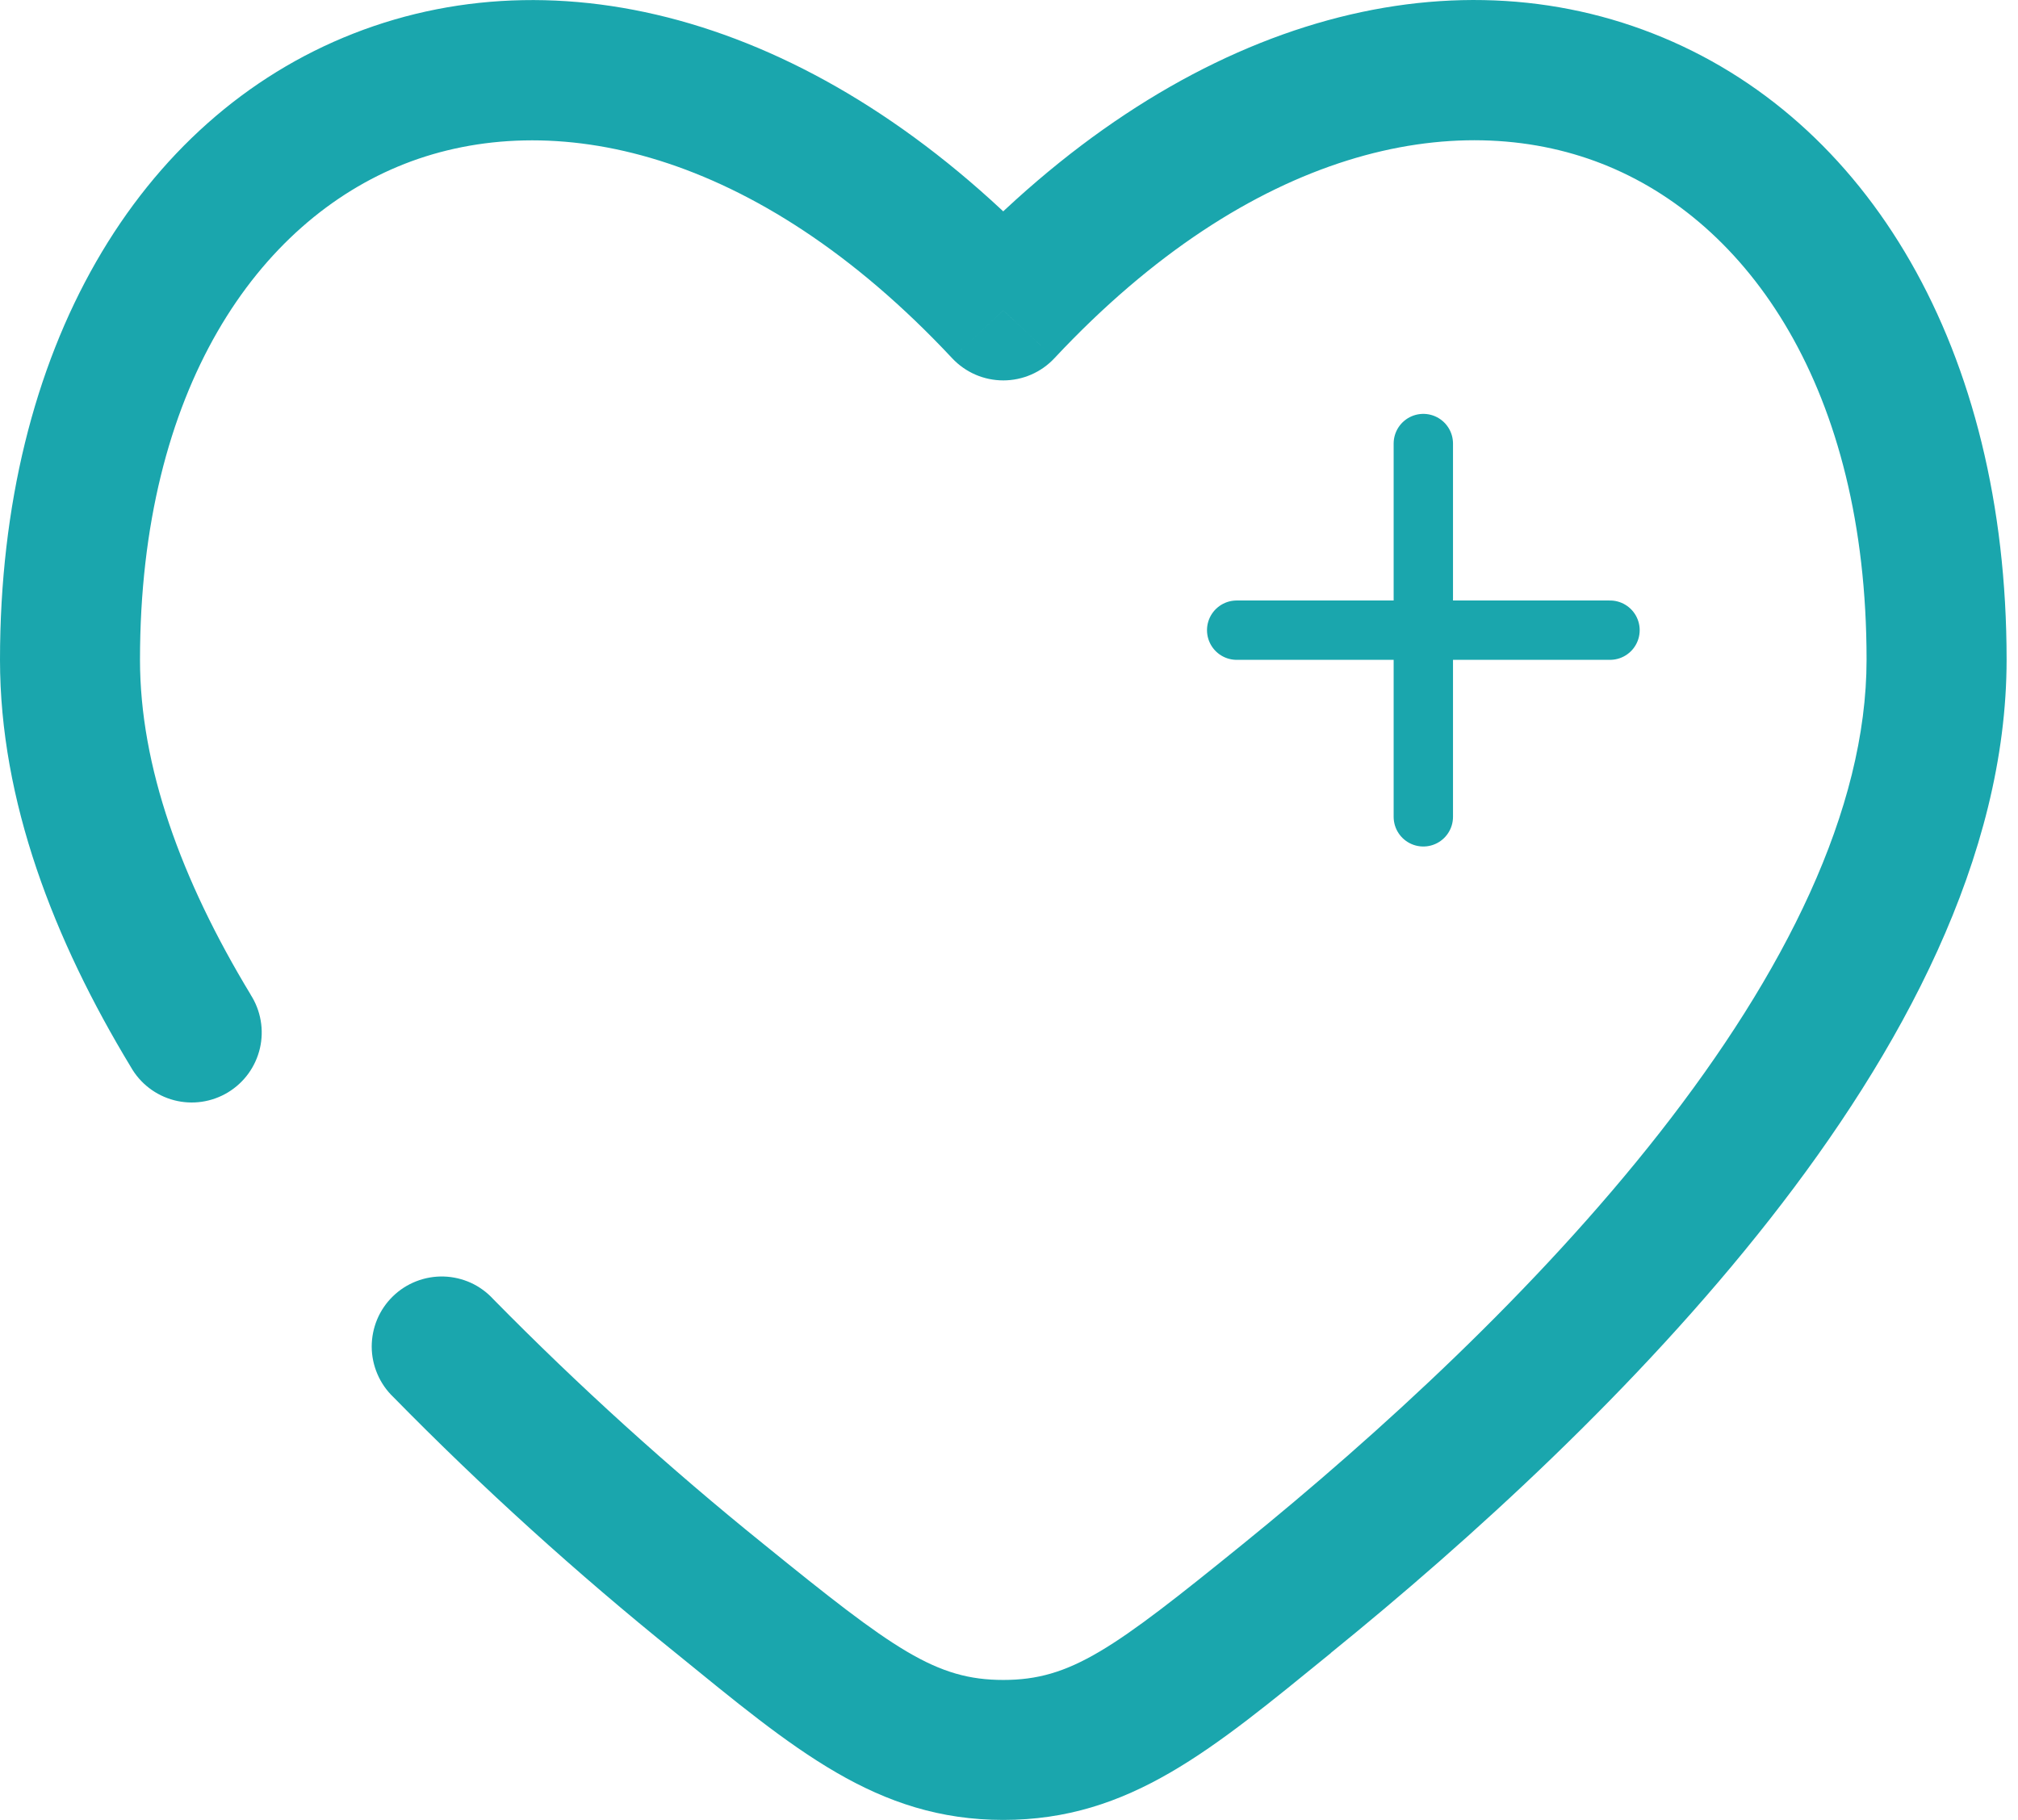 <svg width="51" height="46" viewBox="0 0 51 46" fill="none" xmlns="http://www.w3.org/2000/svg">
<path d="M40.689 15.928H35.971H40.689ZM35.971 15.928H31.254H35.971ZM35.971 15.928V11.211V15.928ZM35.971 15.928V20.646V15.928Z" fill="#1AA6AD"/>
<path d="M40.689 15.928H35.971M35.971 15.928H31.254M35.971 15.928V11.211M35.971 15.928V20.646" stroke="#1AA6AD" stroke-width="1.5" stroke-linecap="round"/>
<path d="M25.356 7.846L24.063 9.054C24.229 9.231 24.429 9.372 24.651 9.469C24.873 9.565 25.113 9.615 25.356 9.615C25.598 9.615 25.838 9.565 26.06 9.469C26.283 9.372 26.483 9.231 26.648 9.054L25.356 7.846ZM3.307 26.97C3.424 27.176 3.58 27.356 3.768 27.5C3.955 27.644 4.17 27.749 4.399 27.809C4.627 27.869 4.866 27.882 5.1 27.848C5.334 27.814 5.559 27.733 5.761 27.611C5.963 27.488 6.139 27.327 6.278 27.135C6.416 26.944 6.515 26.727 6.569 26.496C6.622 26.266 6.629 26.027 6.588 25.794C6.548 25.561 6.461 25.339 6.333 25.14L3.307 26.97ZM12.47 32.841C12.31 32.666 12.117 32.524 11.902 32.425C11.686 32.327 11.453 32.272 11.216 32.265C10.979 32.258 10.742 32.299 10.521 32.385C10.3 32.471 10.099 32.6 9.929 32.766C9.759 32.931 9.624 33.129 9.532 33.348C9.441 33.567 9.394 33.801 9.394 34.039C9.395 34.276 9.444 34.511 9.537 34.728C9.63 34.947 9.766 35.144 9.937 35.308L12.47 32.841ZM3.538 16.677C3.538 9.825 6.529 5.591 10.227 4.141C13.918 2.695 19.082 3.728 24.063 9.054L26.648 6.638C21.016 0.614 14.386 -1.287 8.937 0.846C3.496 2.978 0 8.832 0 16.677H3.538ZM33.635 41.778C37.156 38.922 41.373 35.093 44.727 30.817C48.046 26.586 50.712 21.668 50.712 16.672H47.173C47.173 20.474 45.098 24.607 41.942 28.633C38.819 32.617 34.828 36.256 31.408 39.03L33.635 41.778ZM50.712 16.672C50.712 8.83 47.216 2.975 41.772 0.846C36.324 -1.289 29.696 0.61 24.063 6.636L26.648 9.054C31.63 3.728 36.793 2.692 40.484 4.138C44.183 5.586 47.173 9.823 47.173 16.672H50.712ZM17.077 41.78C20.072 44.215 22.153 46 25.356 46V42.462C23.65 42.462 22.589 41.698 19.303 39.032L17.077 41.78ZM31.408 39.03C28.122 41.695 27.061 42.462 25.356 42.462V46C28.559 46 30.642 44.215 33.637 41.78L31.408 39.03ZM6.335 25.14C4.569 22.225 3.538 19.359 3.538 16.677H0C0 20.243 1.359 23.753 3.307 26.97L6.335 25.14ZM19.303 39.032C16.909 37.101 14.627 35.034 12.47 32.841L9.937 35.308C12.188 37.603 14.574 39.764 17.077 41.78L19.303 39.032Z" fill="#1AA6AD"/>
</svg>
